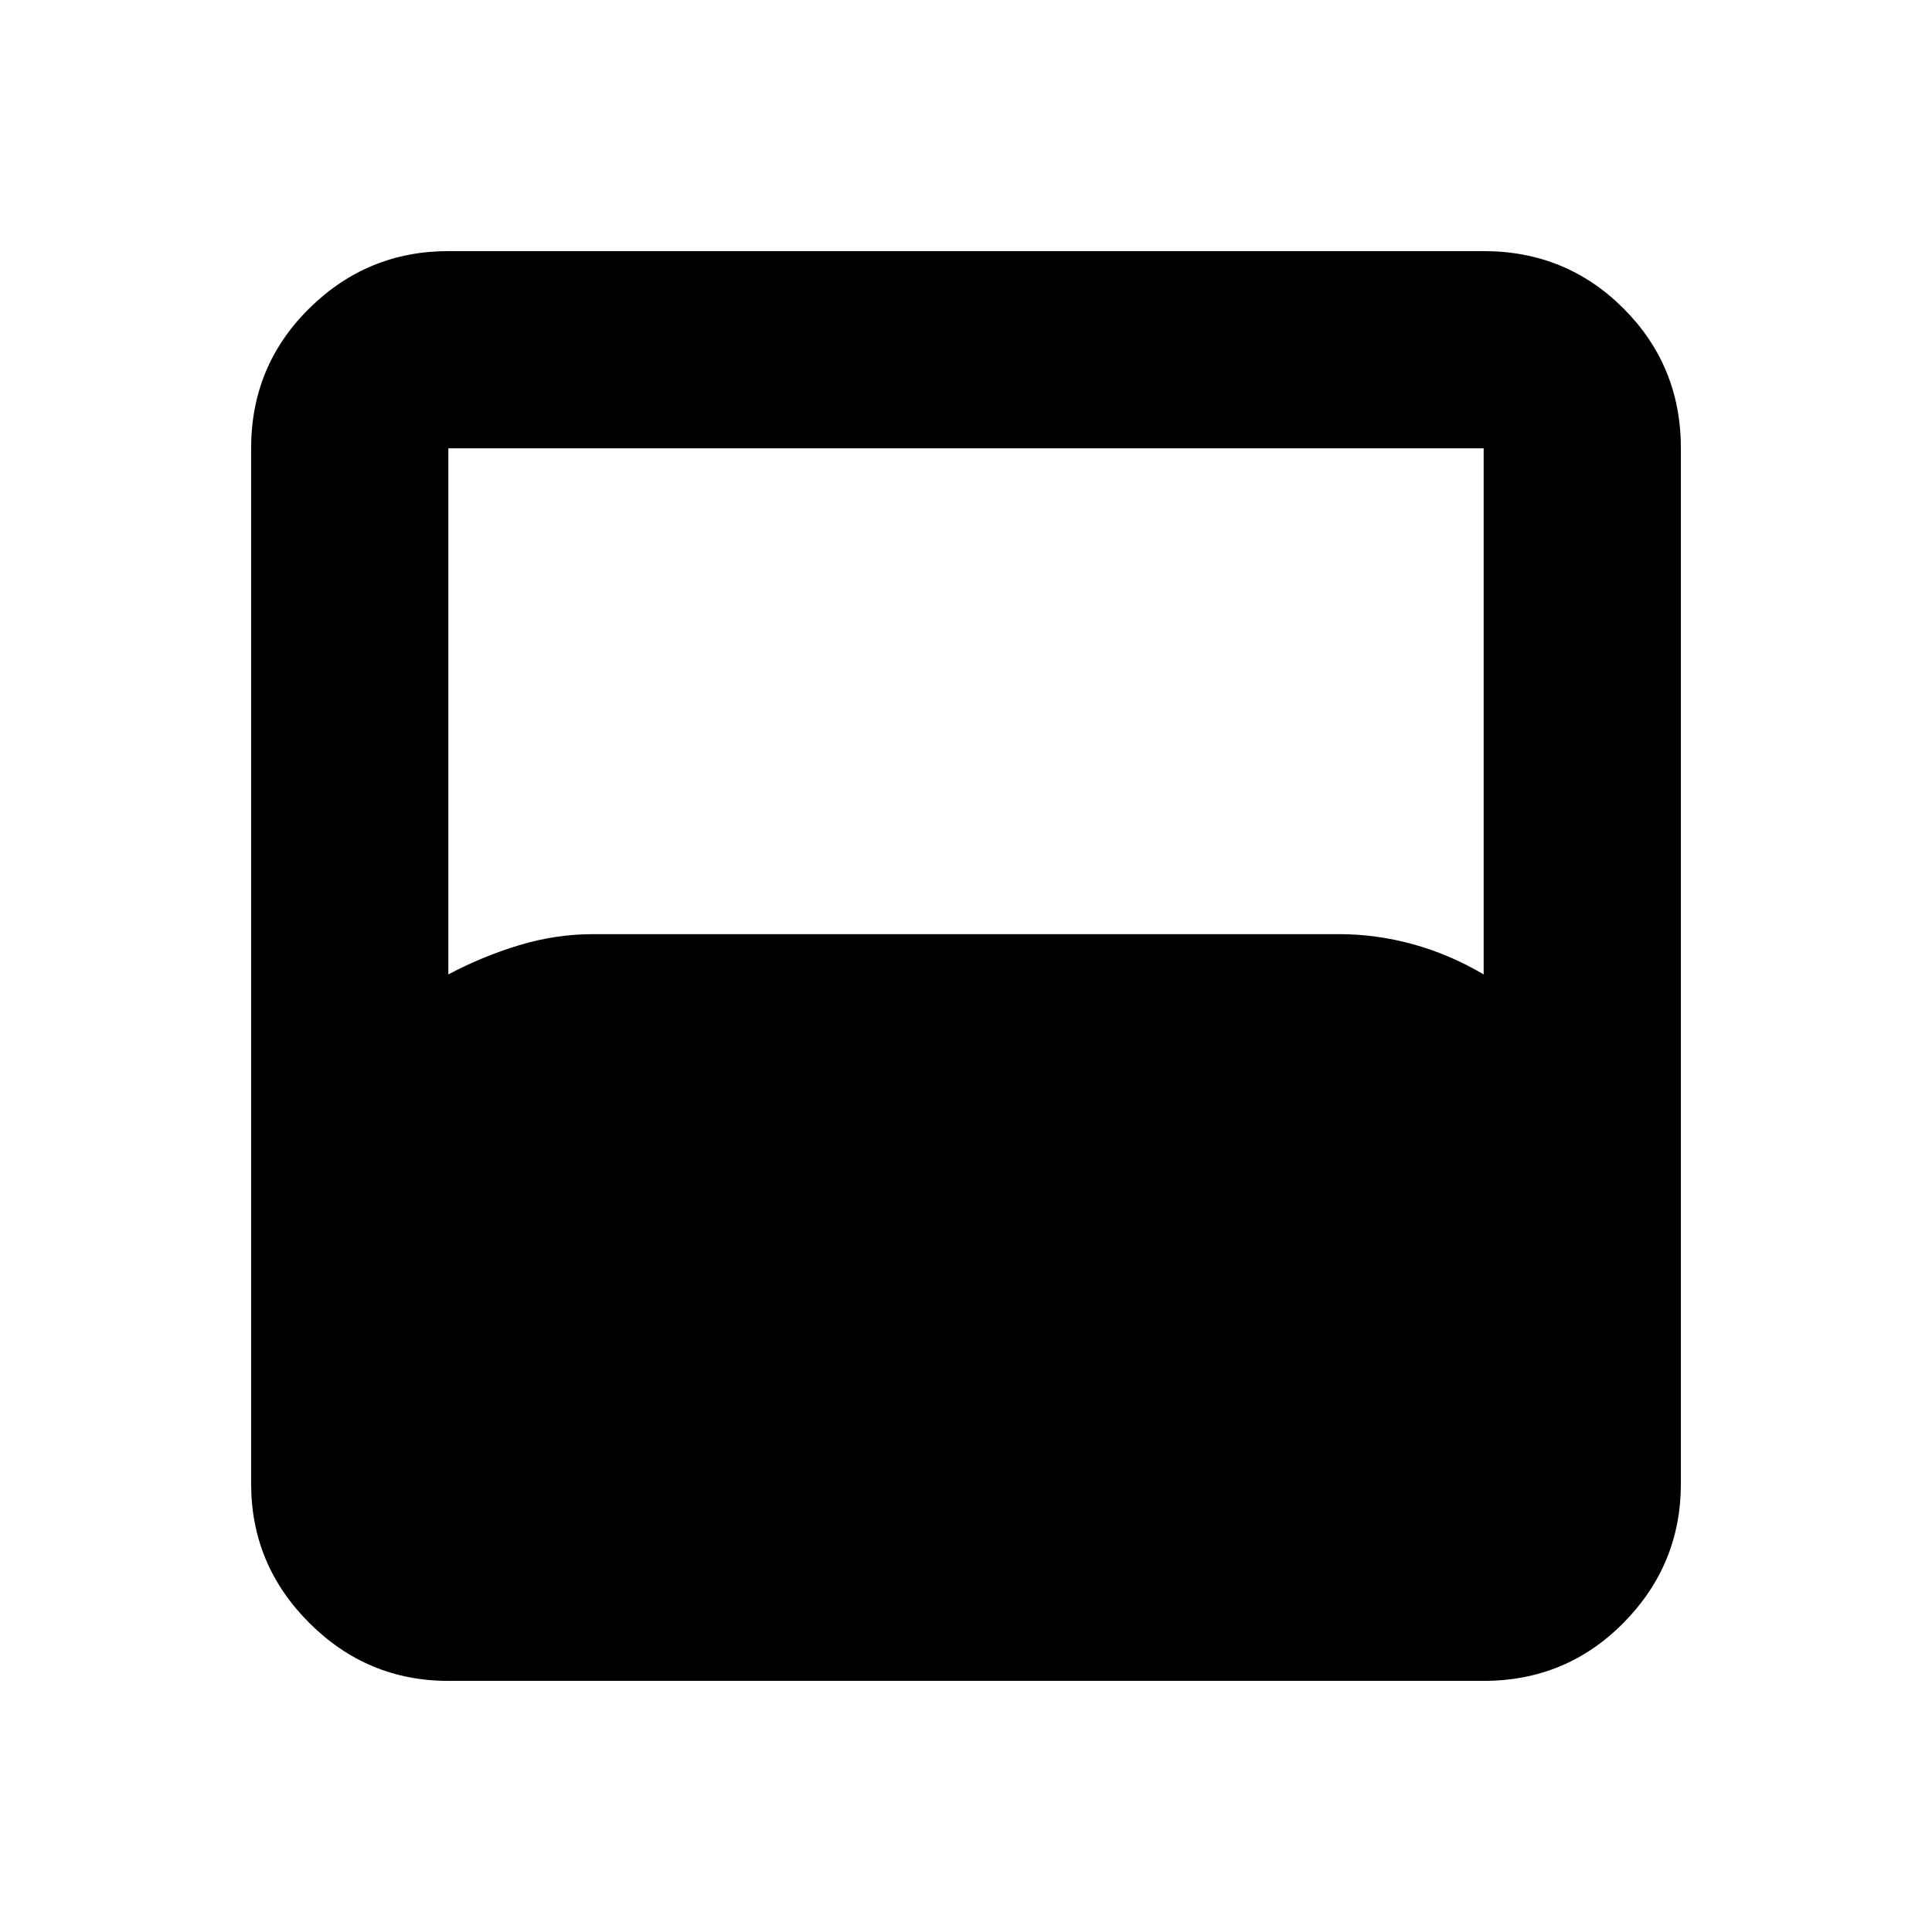 <svg xmlns="http://www.w3.org/2000/svg" height="20" viewBox="0 -960 960 960" width="20"><path d="M222.78-124.78q-40.3 0-69.15-28.85-28.85-28.85-28.85-69.15v-514.44q0-41 28.85-69.5t69.15-28.5h514.44q41 0 69.5 28.5t28.5 69.5v514.44q0 40.3-28.5 69.15-28.5 28.85-69.5 28.85H222.78Zm0-351.05q17-9 35.19-14.5 18.18-5.5 36.81-5.5h370.44q18.63 0 36.81 5 18.19 5 35.19 15v-261.39H222.78v261.39Z"/></svg>